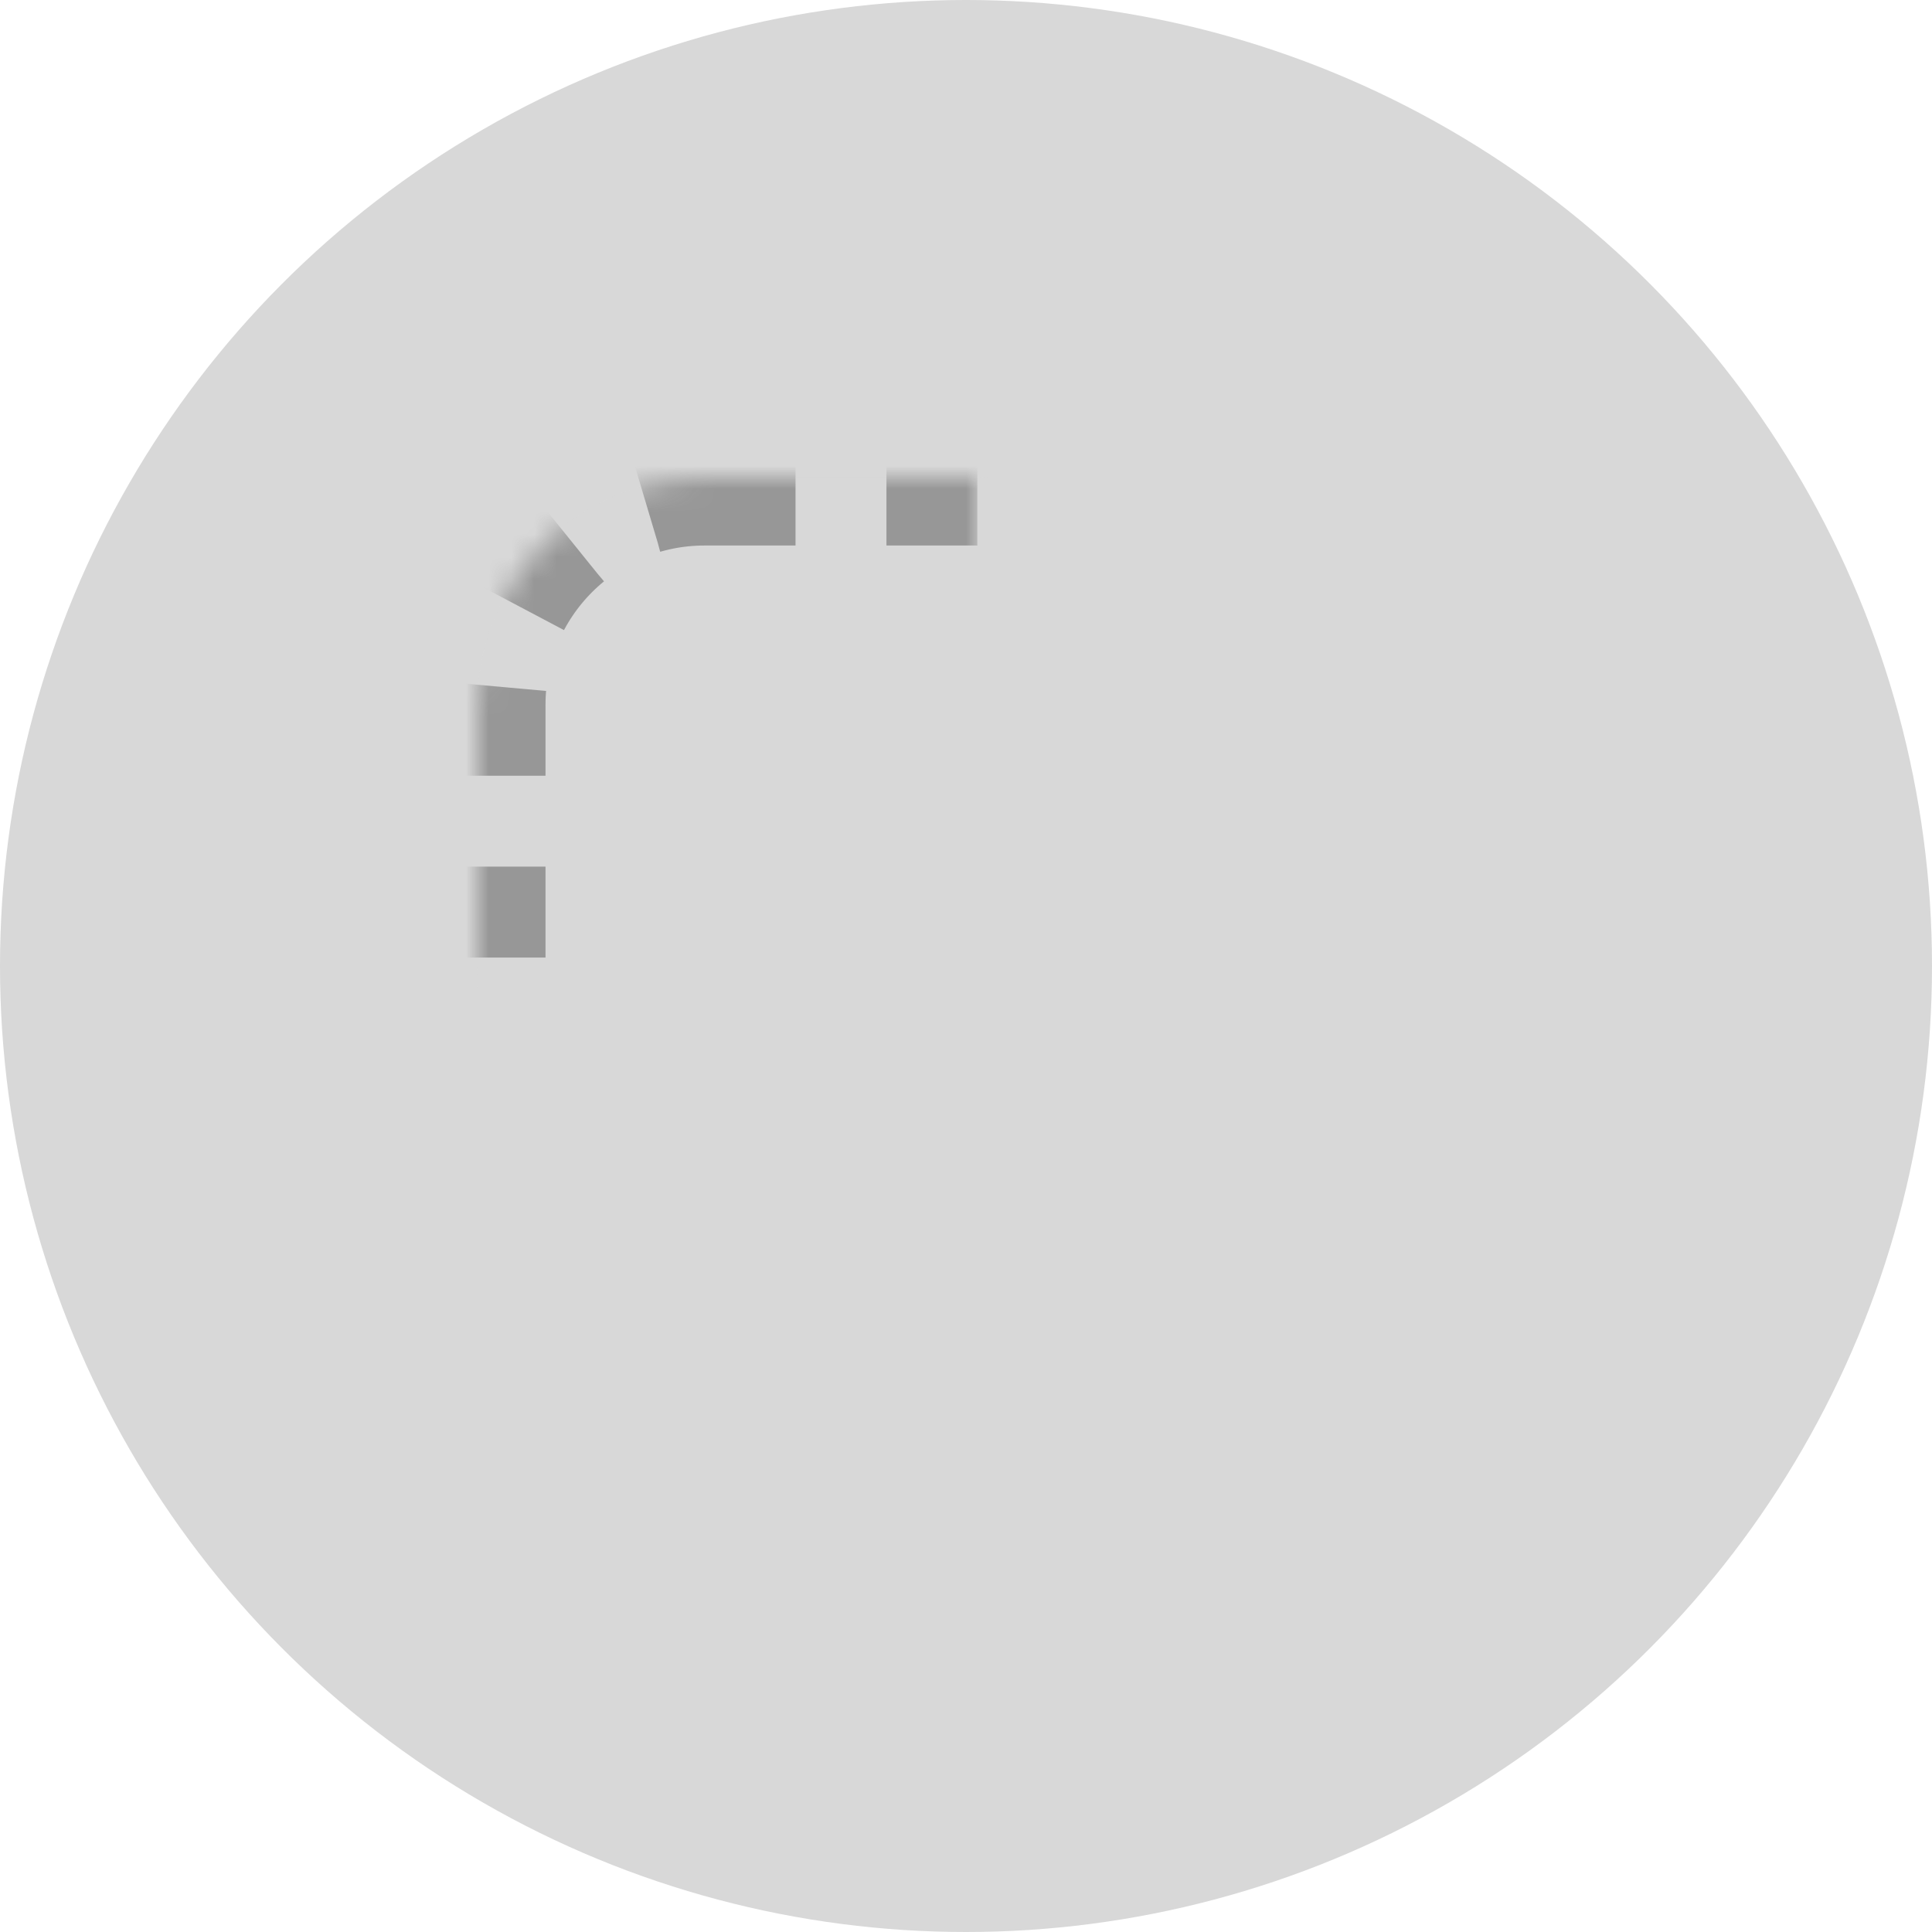 <?xml version="1.0" encoding="UTF-8"?>
<svg width="85px" height="85px" viewBox="0 0 85 85" version="1.1" xmlns="http://www.w3.org/2000/svg" xmlns:xlink="http://www.w3.org/1999/xlink">
    <!-- Generator: Sketch 50 (54983) - http://www.bohemiancoding.com/sketch -->
    <title>Group 4</title>
    <desc>Created with Sketch.</desc>
    <defs>
        <circle id="path-1" cx="42.5" cy="42.5" r="42.5"></circle>
        <path d="M31,21 L54,21 C59.523,21 64,25.477 64,31 L64,54 C64,59.523 59.523,64 54,64 L31,64 C25.477,64 21,59.523 21,54 L21,31 C21,25.477 25.477,21 31,21 Z" id="path-3"></path>
        <mask id="mask-4" maskContentUnits="userSpaceOnUse" maskUnits="objectBoundingBox" x="0" y="0" width="43" height="43" fill="white">
            <use xlink:href="#path-3"></use>
        </mask>
    </defs>
    <g id="Page-1" stroke="none" stroke-width="1" fill="none" fill-rule="evenodd">
        <g id="help-mode-copy-6" transform="translate(-634, -197)">
            <g id="Group-4" transform="translate(634, 197)">
                <g id="Group-7">
                    <g id="Group">
                        <mask id="mask-2" fill="white">
                            <use xlink:href="#path-1"></use>
                        </mask>
                        <use id="Mask" fill="#D8D8D8" xlink:href="#path-1"></use>
                    </g>
                </g>
                <use id="Rectangle-3" stroke="#979797" mask="url(#mask-4)" stroke-width="6" fill="#D8D8D8" stroke-dasharray="4" xlink:href="#path-3"></use>
            </g>
        </g>
    </g>
</svg>